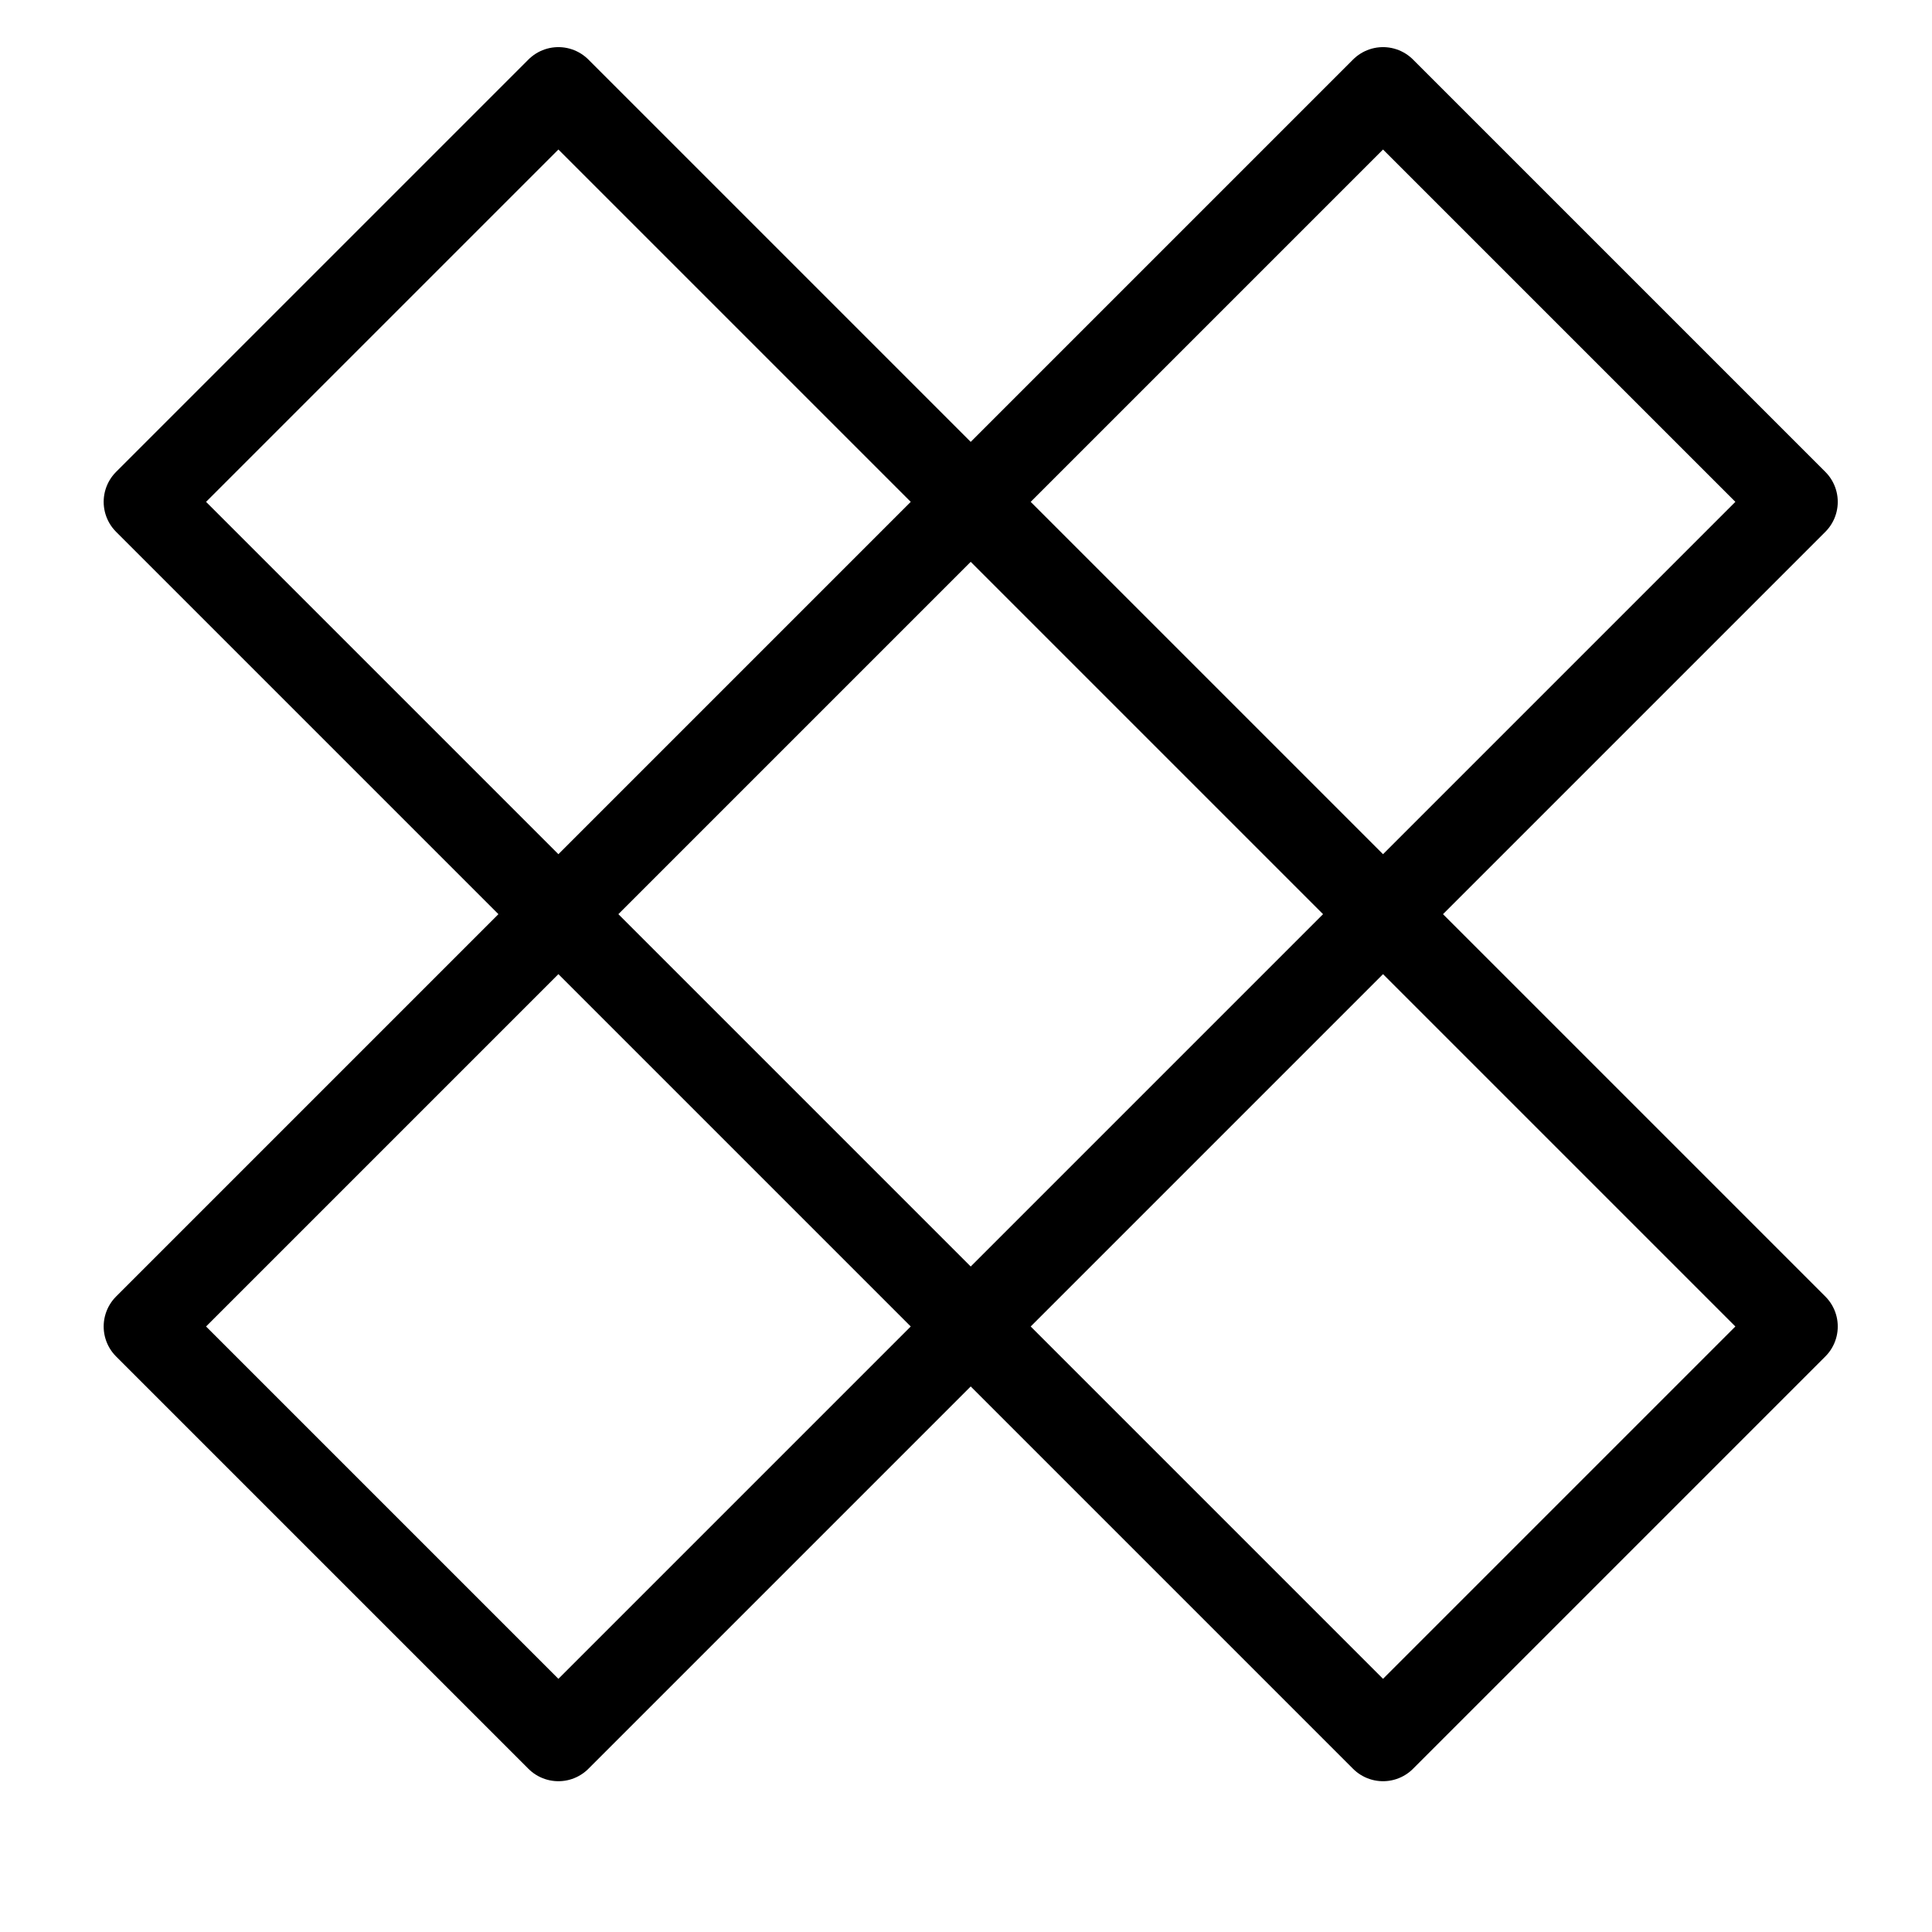 <svg xmlns="http://www.w3.org/2000/svg" width="128" height="128" viewBox="100 150 820 820">
  <!-- 左上方的钻石 -->
  <path d="M 337 188 L 512 363 L 337 538 L 162 363 Z" 
        fill="none" 
        stroke="black" 
        stroke-width="36" 
        stroke-linecap="round" 
        stroke-linejoin="round"/>
  
  <!-- 右上方的钻石 -->
  <path d="M 687 188 L 862 363 L 687 538 L 512 363 Z" 
        fill="none" 
        stroke="black" 
        stroke-width="36" 
        stroke-linecap="round" 
        stroke-linejoin="round"/>
  
  <!-- 左下方的钻石 -->
  <path d="M 337 538 L 512 713 L 337 888 L 162 713 Z" 
        fill="none" 
        stroke="black" 
        stroke-width="36" 
        stroke-linecap="round" 
        stroke-linejoin="round"/>
  
  <!-- 右下方的钻石 -->
  <path d="M 687 538 L 862 713 L 687 888 L 512 713 Z" 
        fill="none" 
        stroke="black" 
        stroke-width="36" 
        stroke-linecap="round" 
        stroke-linejoin="round"/>
</svg>
